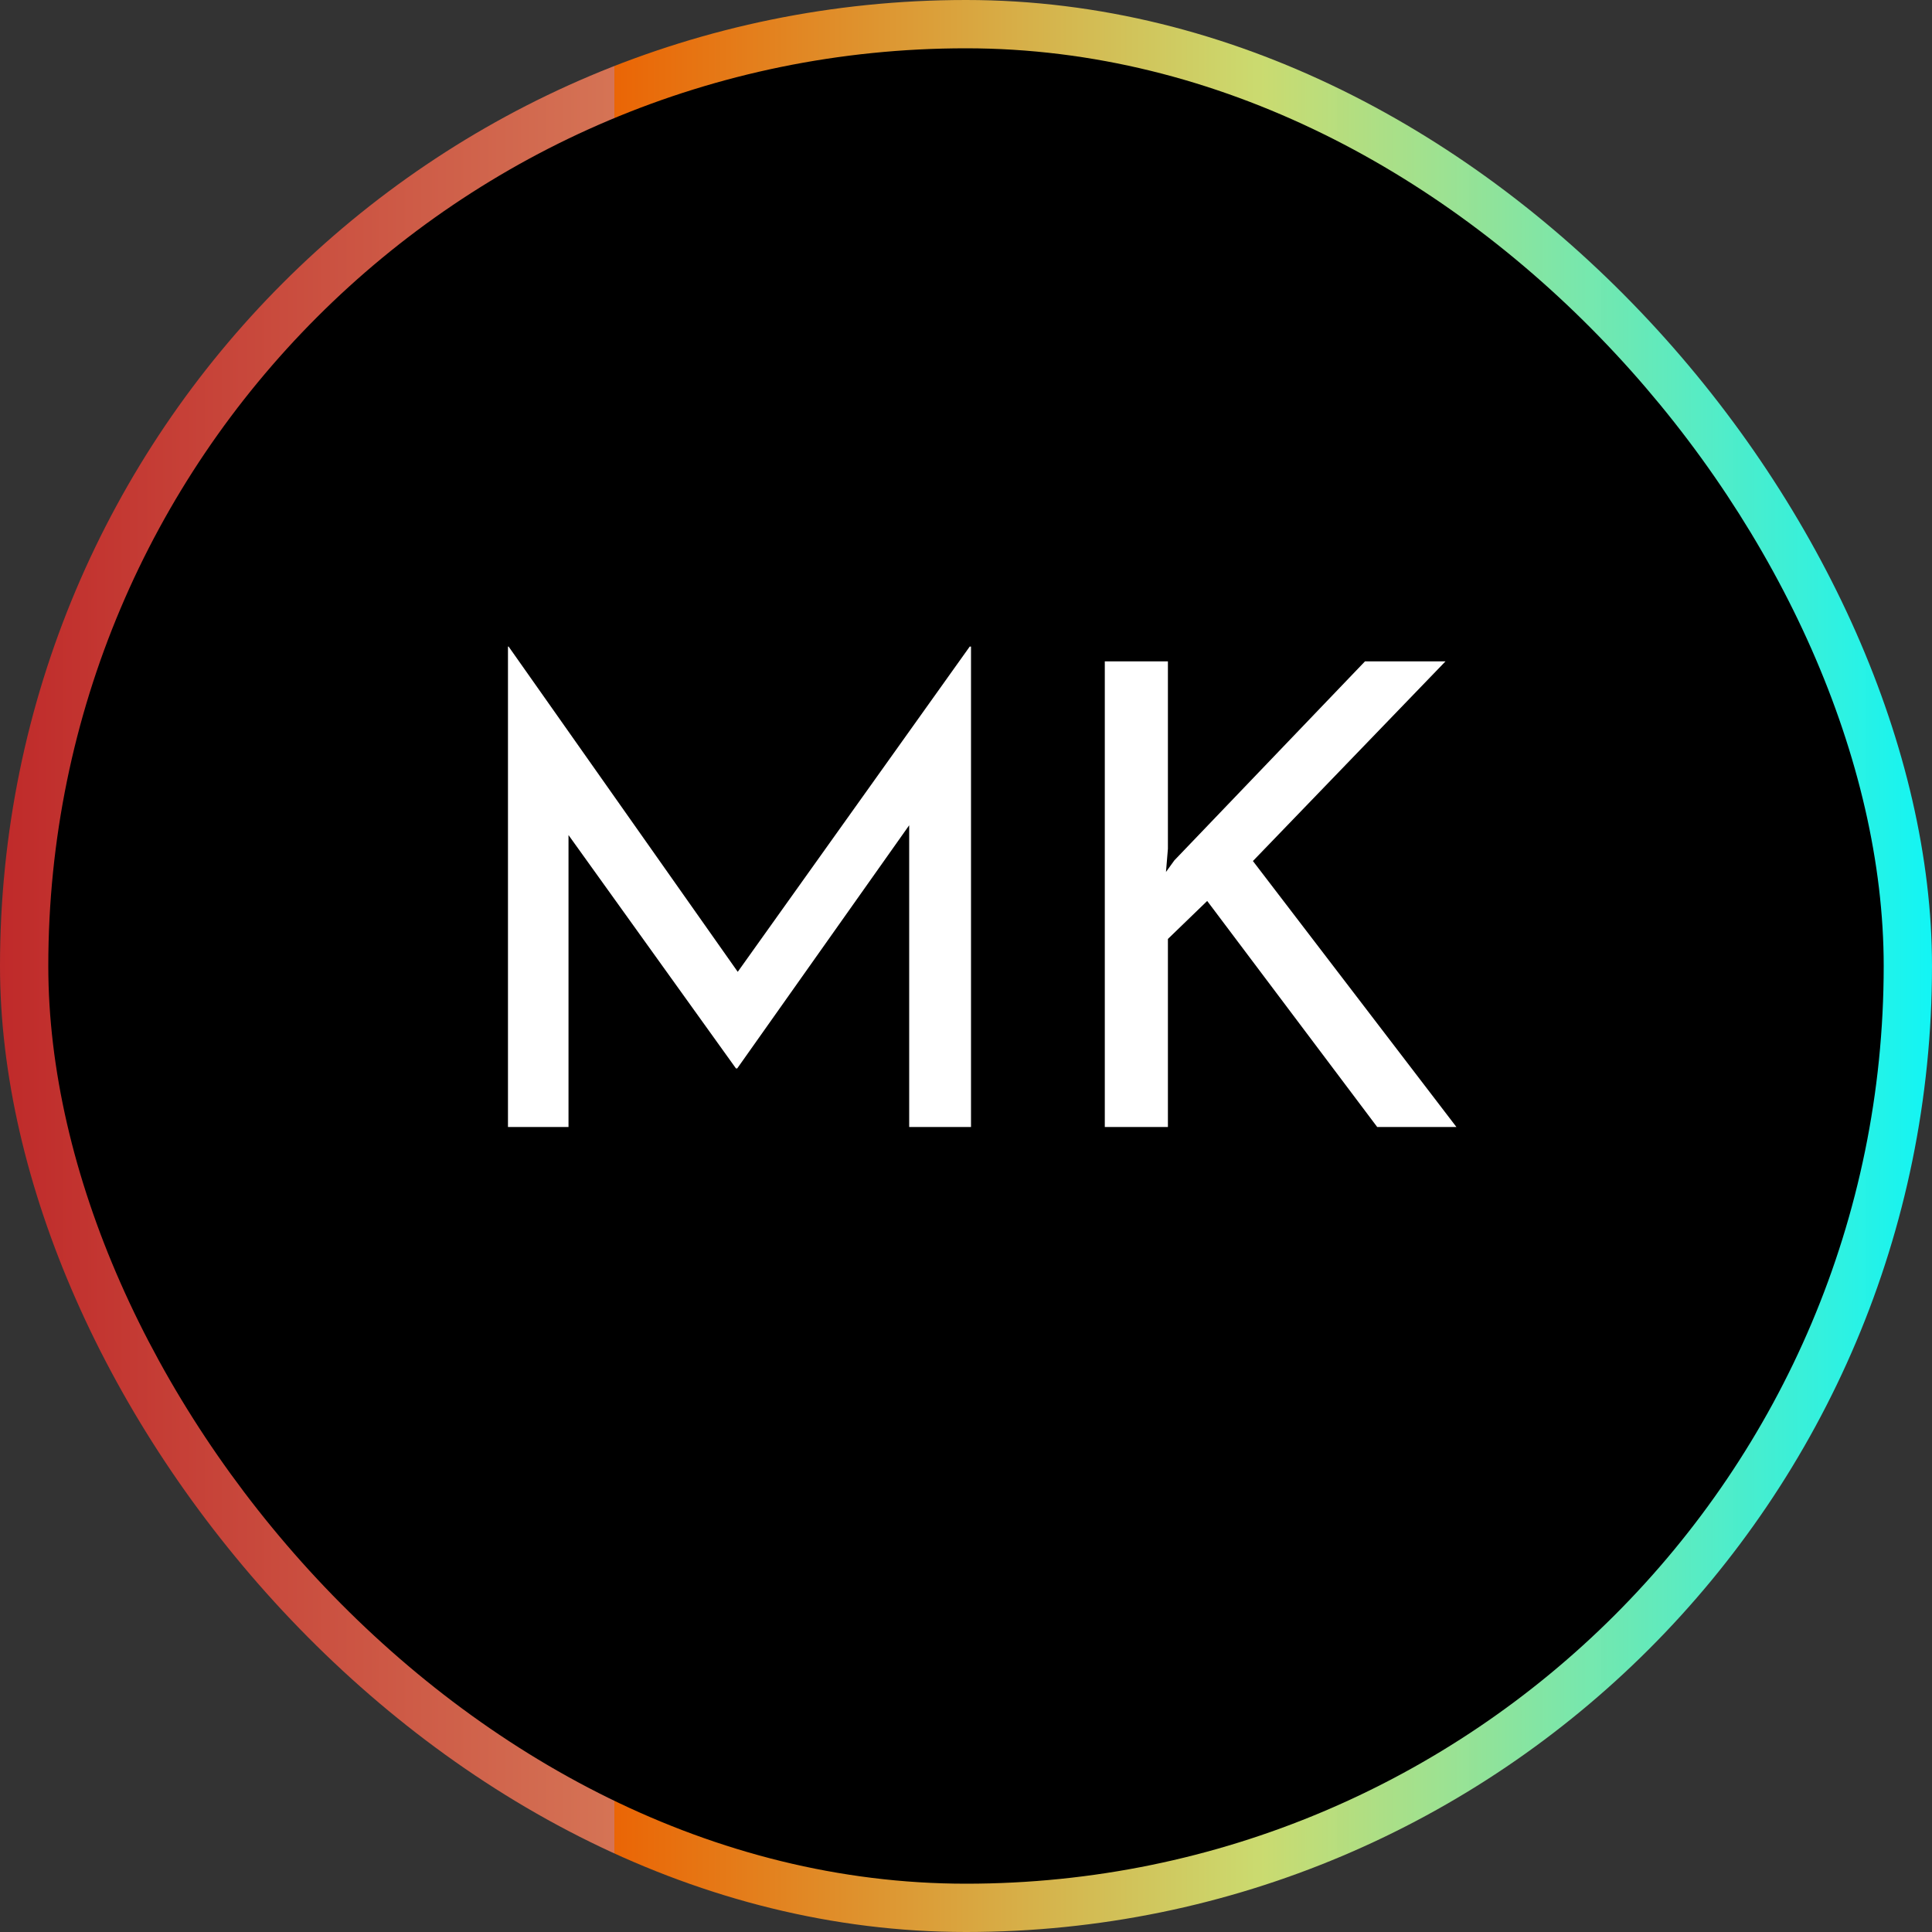 <svg width="120" height="120" viewBox="0 0 120 120" fill="none" xmlns="http://www.w3.org/2000/svg">
<rect x="0" y="0" width="120" height="120" fill="#333333" stroke="none"/>
<rect width="120" height="120" rx="60" fill="url(#paint0_linear_9_12)"/>
<rect x="3" y="3" width="114" height="114" rx="57" fill="black"/>
<path d="M31.551 70V40.16H31.591L46.751 61.68L45.111 61.36L60.231 40.16H60.311V70H56.471V48.96L56.711 50.92L45.791 66.36H45.711L34.631 50.92L35.311 49.12V70H31.551ZM72.541 52.72L72.421 54.16L72.941 53.44L84.781 41.08H89.781L77.821 53.48L90.461 70H85.541L74.981 55.96L72.541 58.32V70H68.621V41.08H72.541V52.72Z" fill="white"/>
<defs>
<linearGradient id="paint0_linear_9_12" x1="-1.54475e-06" y1="60" x2="120" y2="60" gradientUnits="userSpaceOnUse">
<stop stop-color="#CF2929" stop-opacity="0.9"/>
<stop offset="0.318" stop-color="#E77B59" stop-opacity="0.9"/>
<stop offset="0.318" stop-color="#FF6B00" stop-opacity="0.9"/>
<stop offset="0.651" stop-color="#DCED76" stop-opacity="0.9"/>
<stop offset="1" stop-color="#12F5F5"/>
<stop offset="1" stop-color="#12F5F5" stop-opacity="0.9"/>
</linearGradient>
</defs>
</svg>

